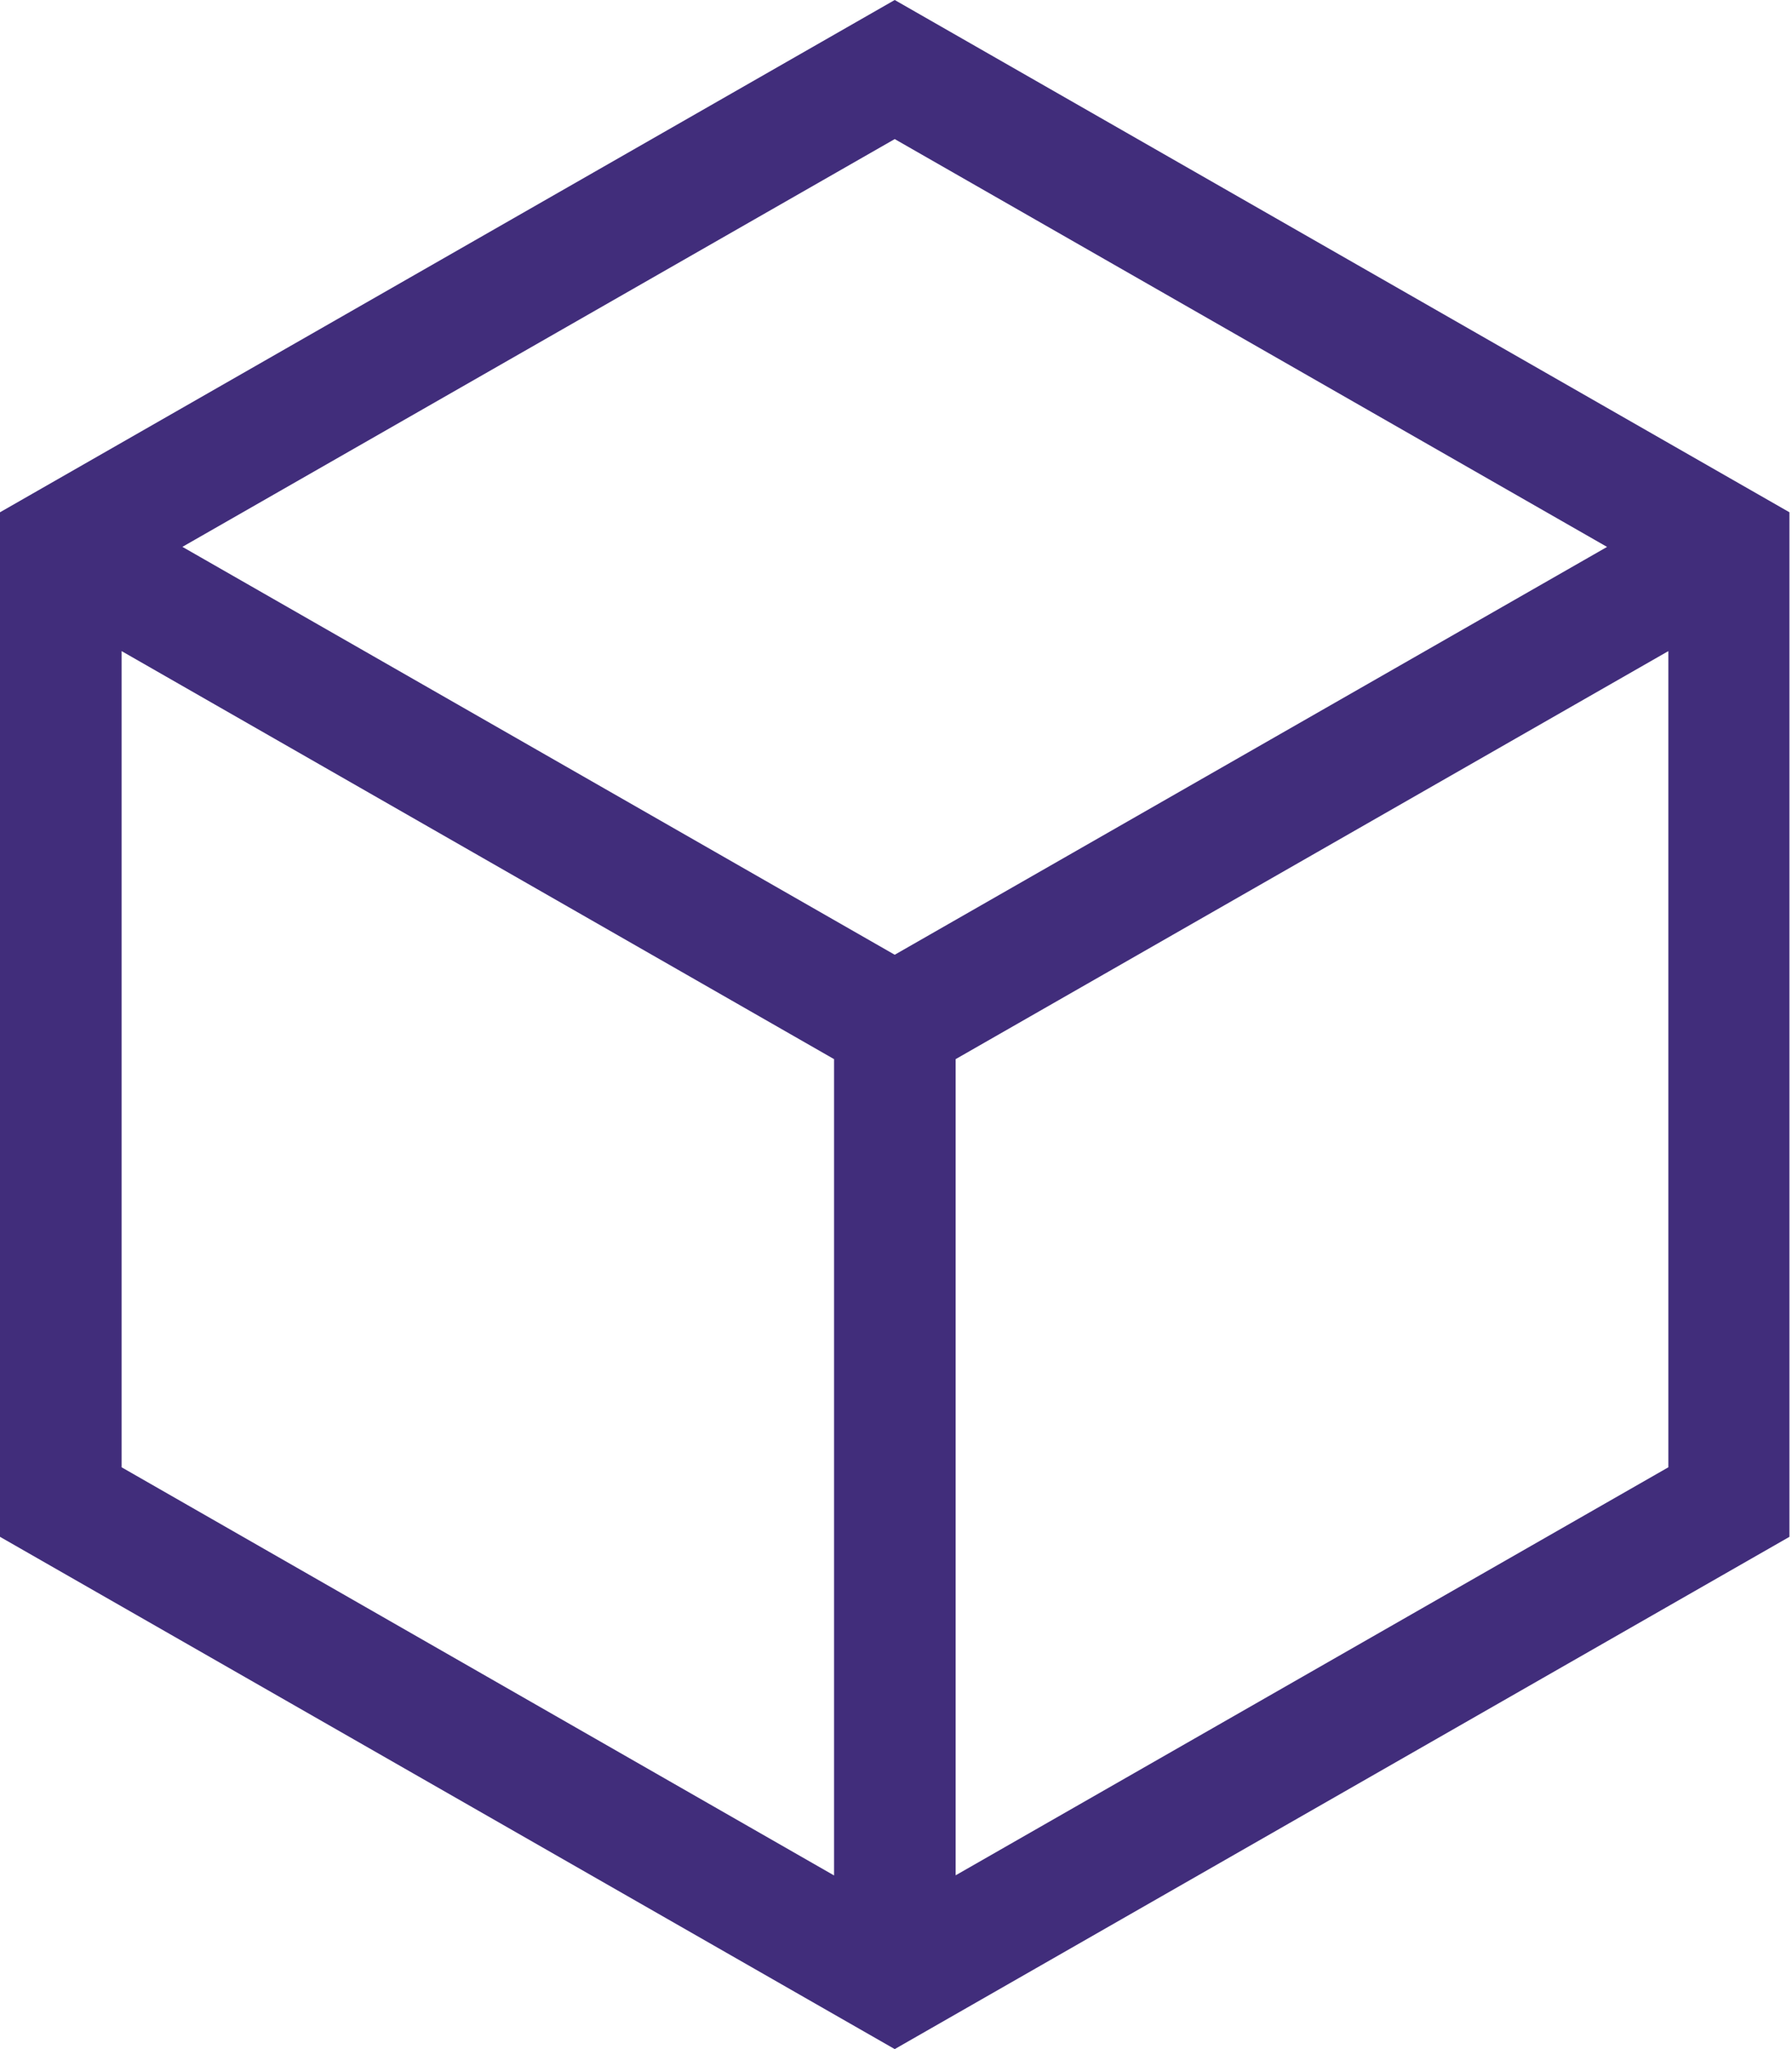 <svg xmlns="http://www.w3.org/2000/svg" viewBox="0 0 14 16"><path d="M6.99 0L0 4v8l6.99 4 6.99-4V4L6.99 0zm5.566 4.27L6.99 7.455 1.425 4.27 6.99 1.086l5.566 3.185zM.95 5.084L6.516 8.27v6.374L.95 11.457V5.084zm6.516 9.56V8.27l5.568-3.186v6.373l-5.568 3.186z" fill="#412d7b" fill-rule="nonzero"/></svg>